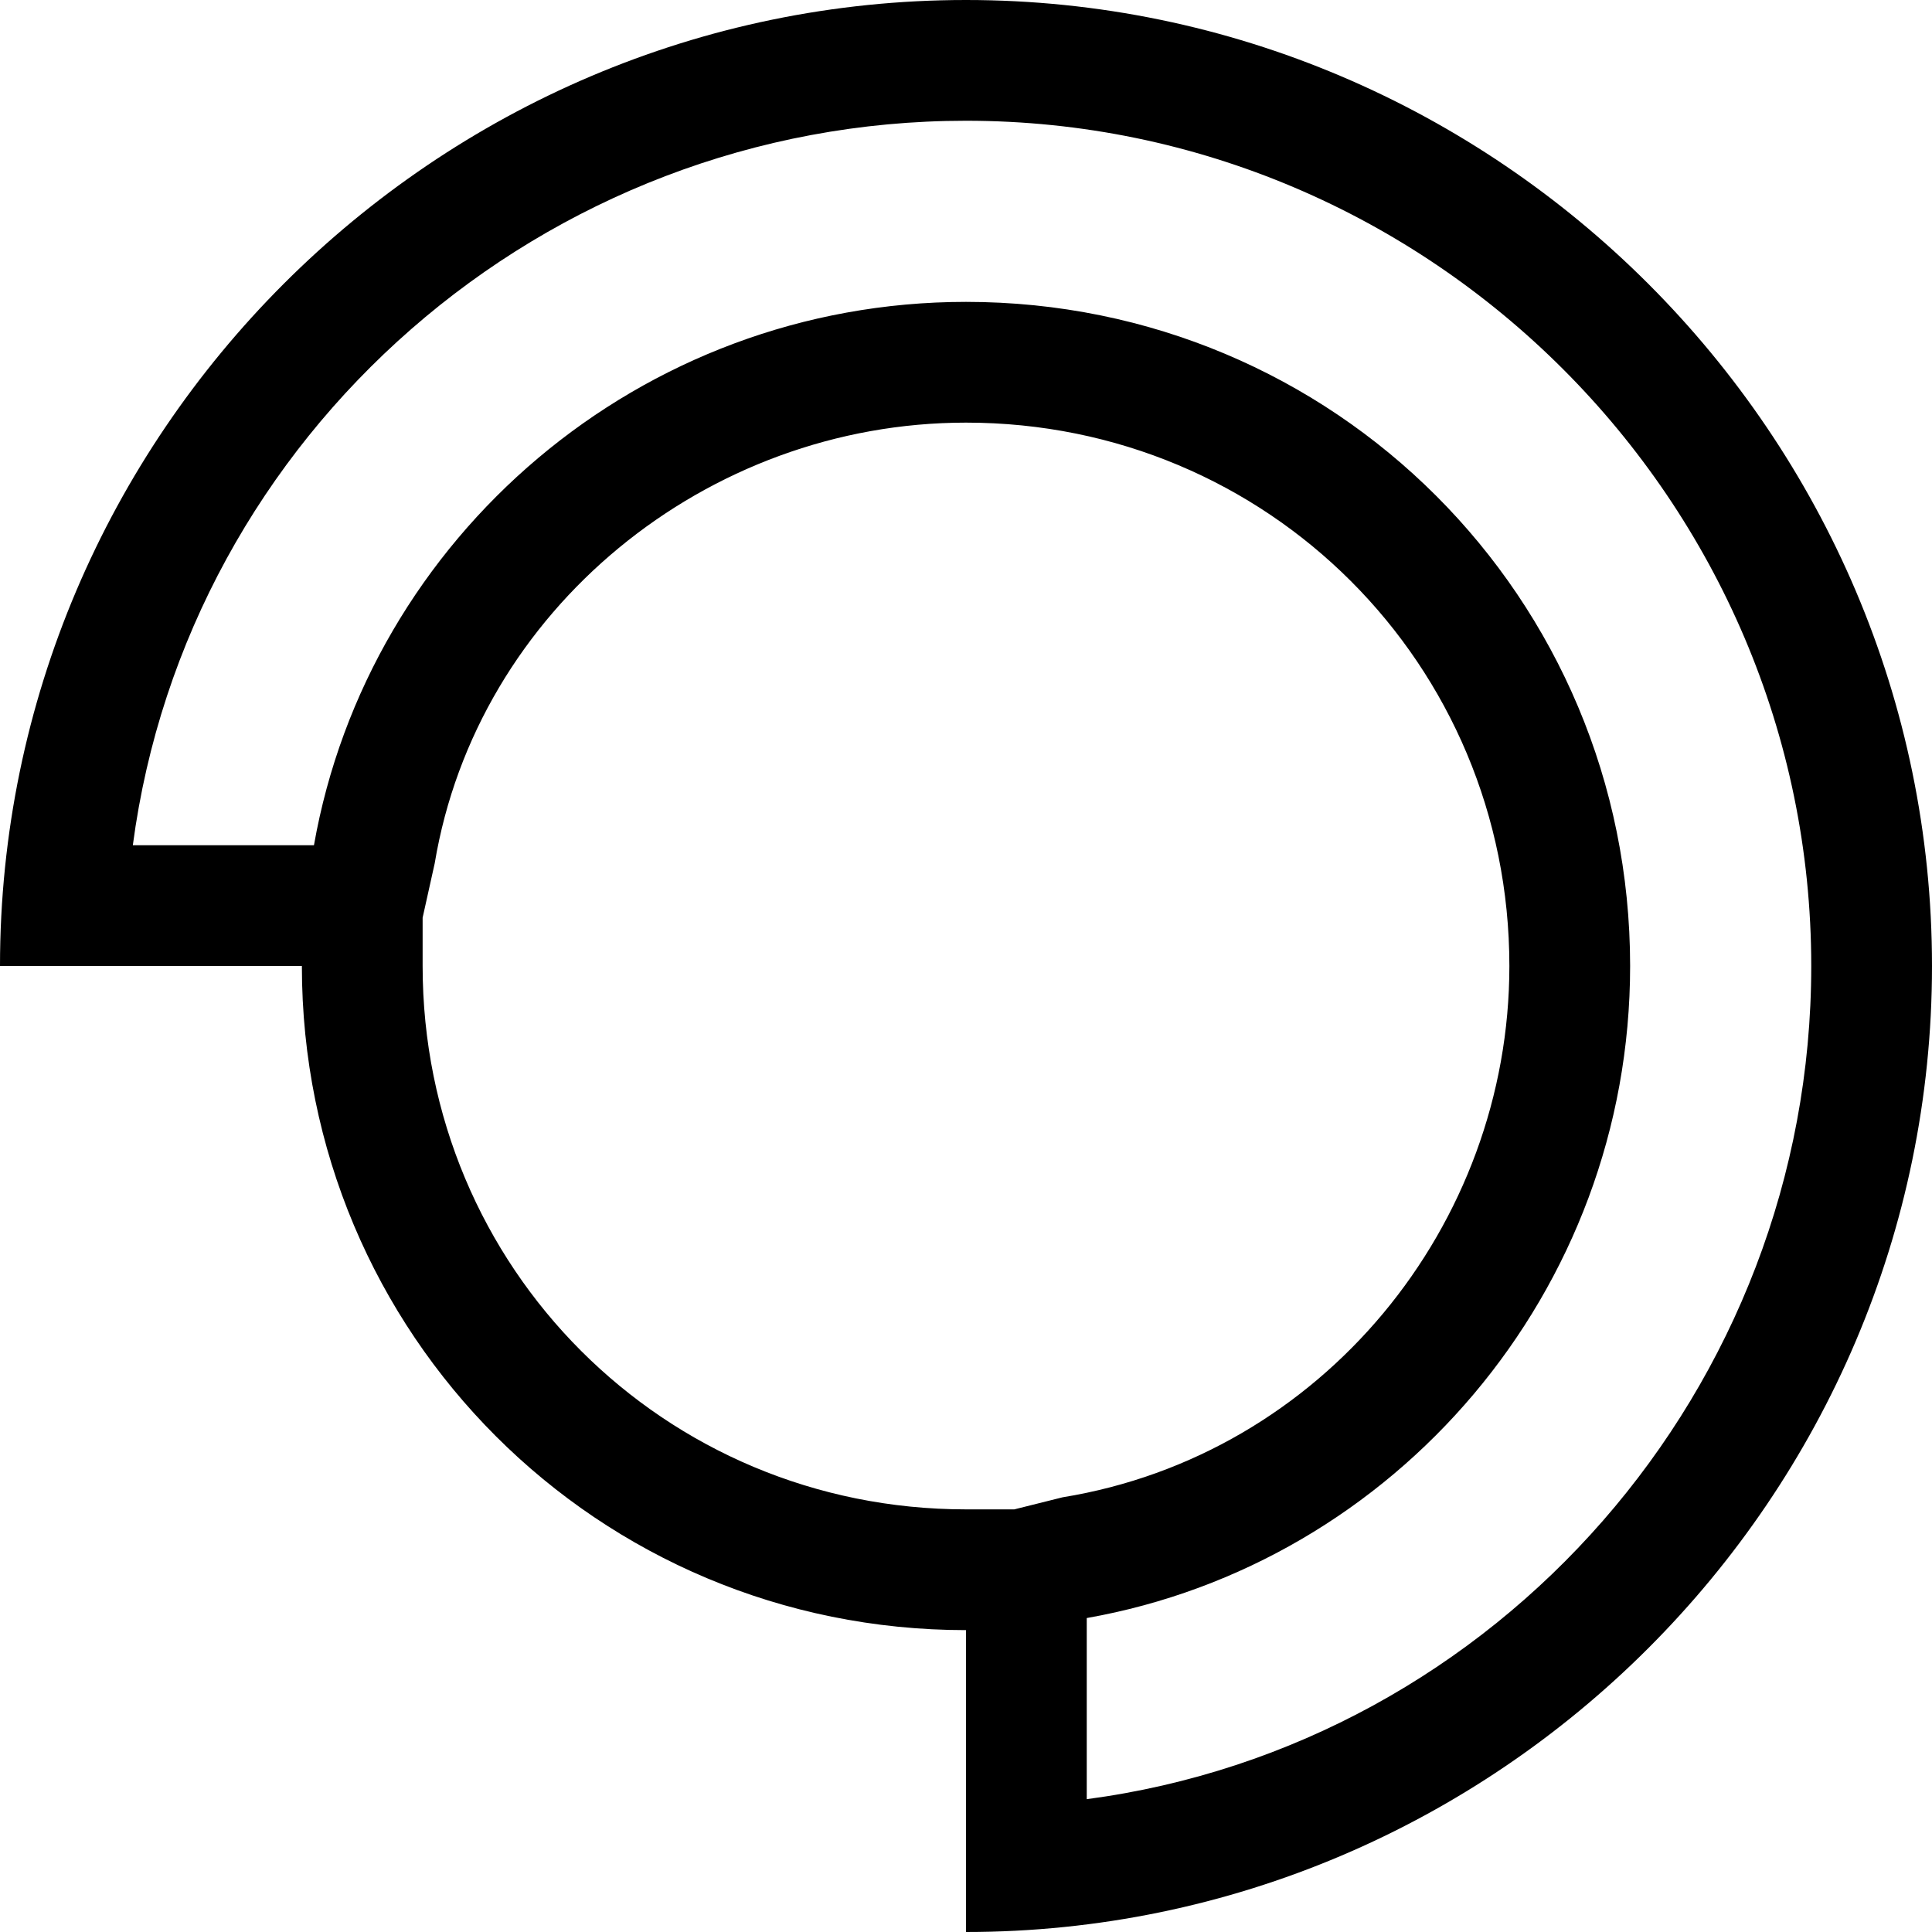 <svg t="1677047415933" class="icon" viewBox="0 0 1024 1024" version="1.1" xmlns="http://www.w3.org/2000/svg" p-id="6209" width="16" height="16"><path d="M512 224c160 0 288 128 288 288 0 137.6-99.2 259.2-236.8 281.6l-25.6 6.4H512c-160 0-288-128-288-288v-25.6l6.4-28.8C252.8 323.2 374.4 224 512 224m0-224C230.4 0 0 230.4 0 512h160c0 195.2 156.8 352 352 352v160c281.6 0 512-230.4 512-512S793.6 0 512 0zM70.4 448C99.2 230.4 288 64 512 64c246.4 0 448 201.6 448 448 0 224-166.4 412.8-384 441.6v-96C739.2 828.8 864 684.8 864 512c0-195.2-156.8-352-352-352-172.8 0-316.8 124.8-345.6 288h-96z" p-id="6210"></path></svg>
